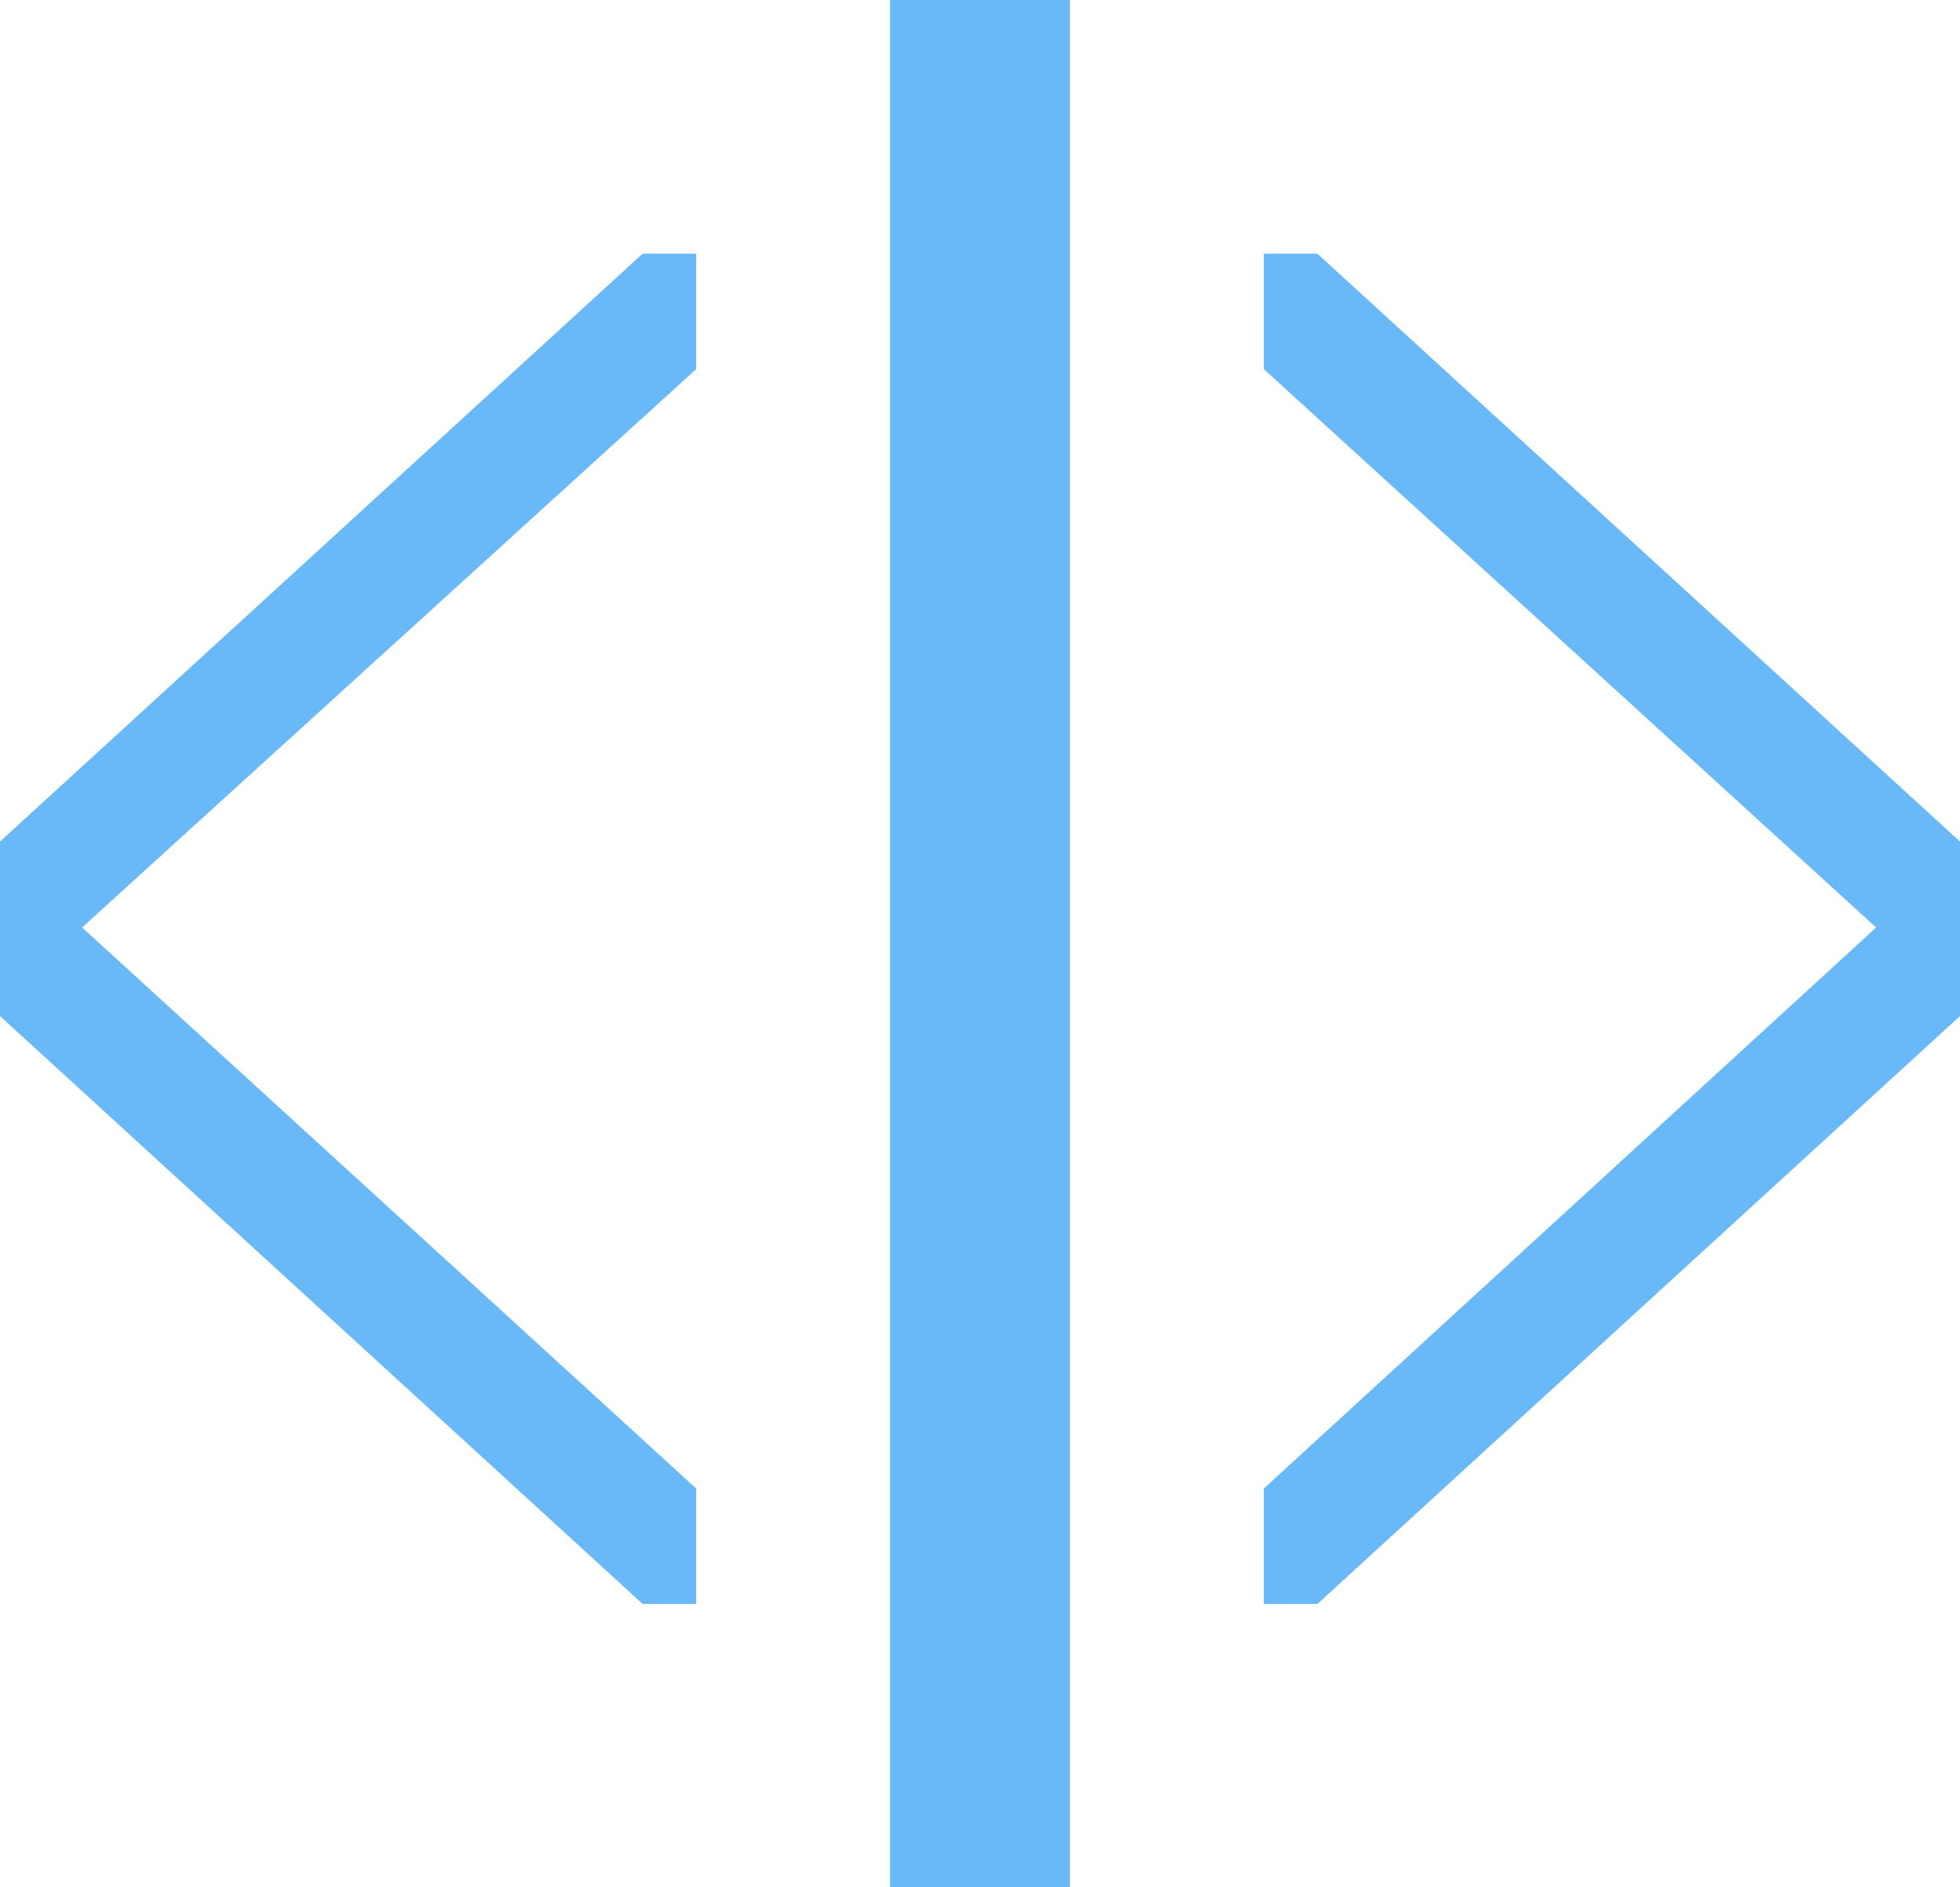 <?xml version="1.0" encoding="UTF-8"?>
<svg id="Capa_2" xmlns="http://www.w3.org/2000/svg" viewBox="0 0 807.07 777.1">
  <defs>
    <style>
      .cls-1 {
        fill: #69b9f9;
      }
    </style>
  </defs>
  <g id="Capa_1-2" data-name="Capa_1">
    <g>
      <path class="cls-1" d="M366.5,0h74.06v777.1h-74.06V0Z"/>
      <path class="cls-1" d="M0,346.55L264.62,104.46h22.05v47.53L33.81,381.92l252.86,231.03v47.53h-22.05L0,418.4v-71.85Z"/>
      <path class="cls-1" d="M807.07,418.4l-264.61,242.09h-22.05v-47.53l252.12-231.03-252.12-229.93v-47.53h22.05l264.61,242.09v71.85Z"/>
    </g>
  </g>
</svg>